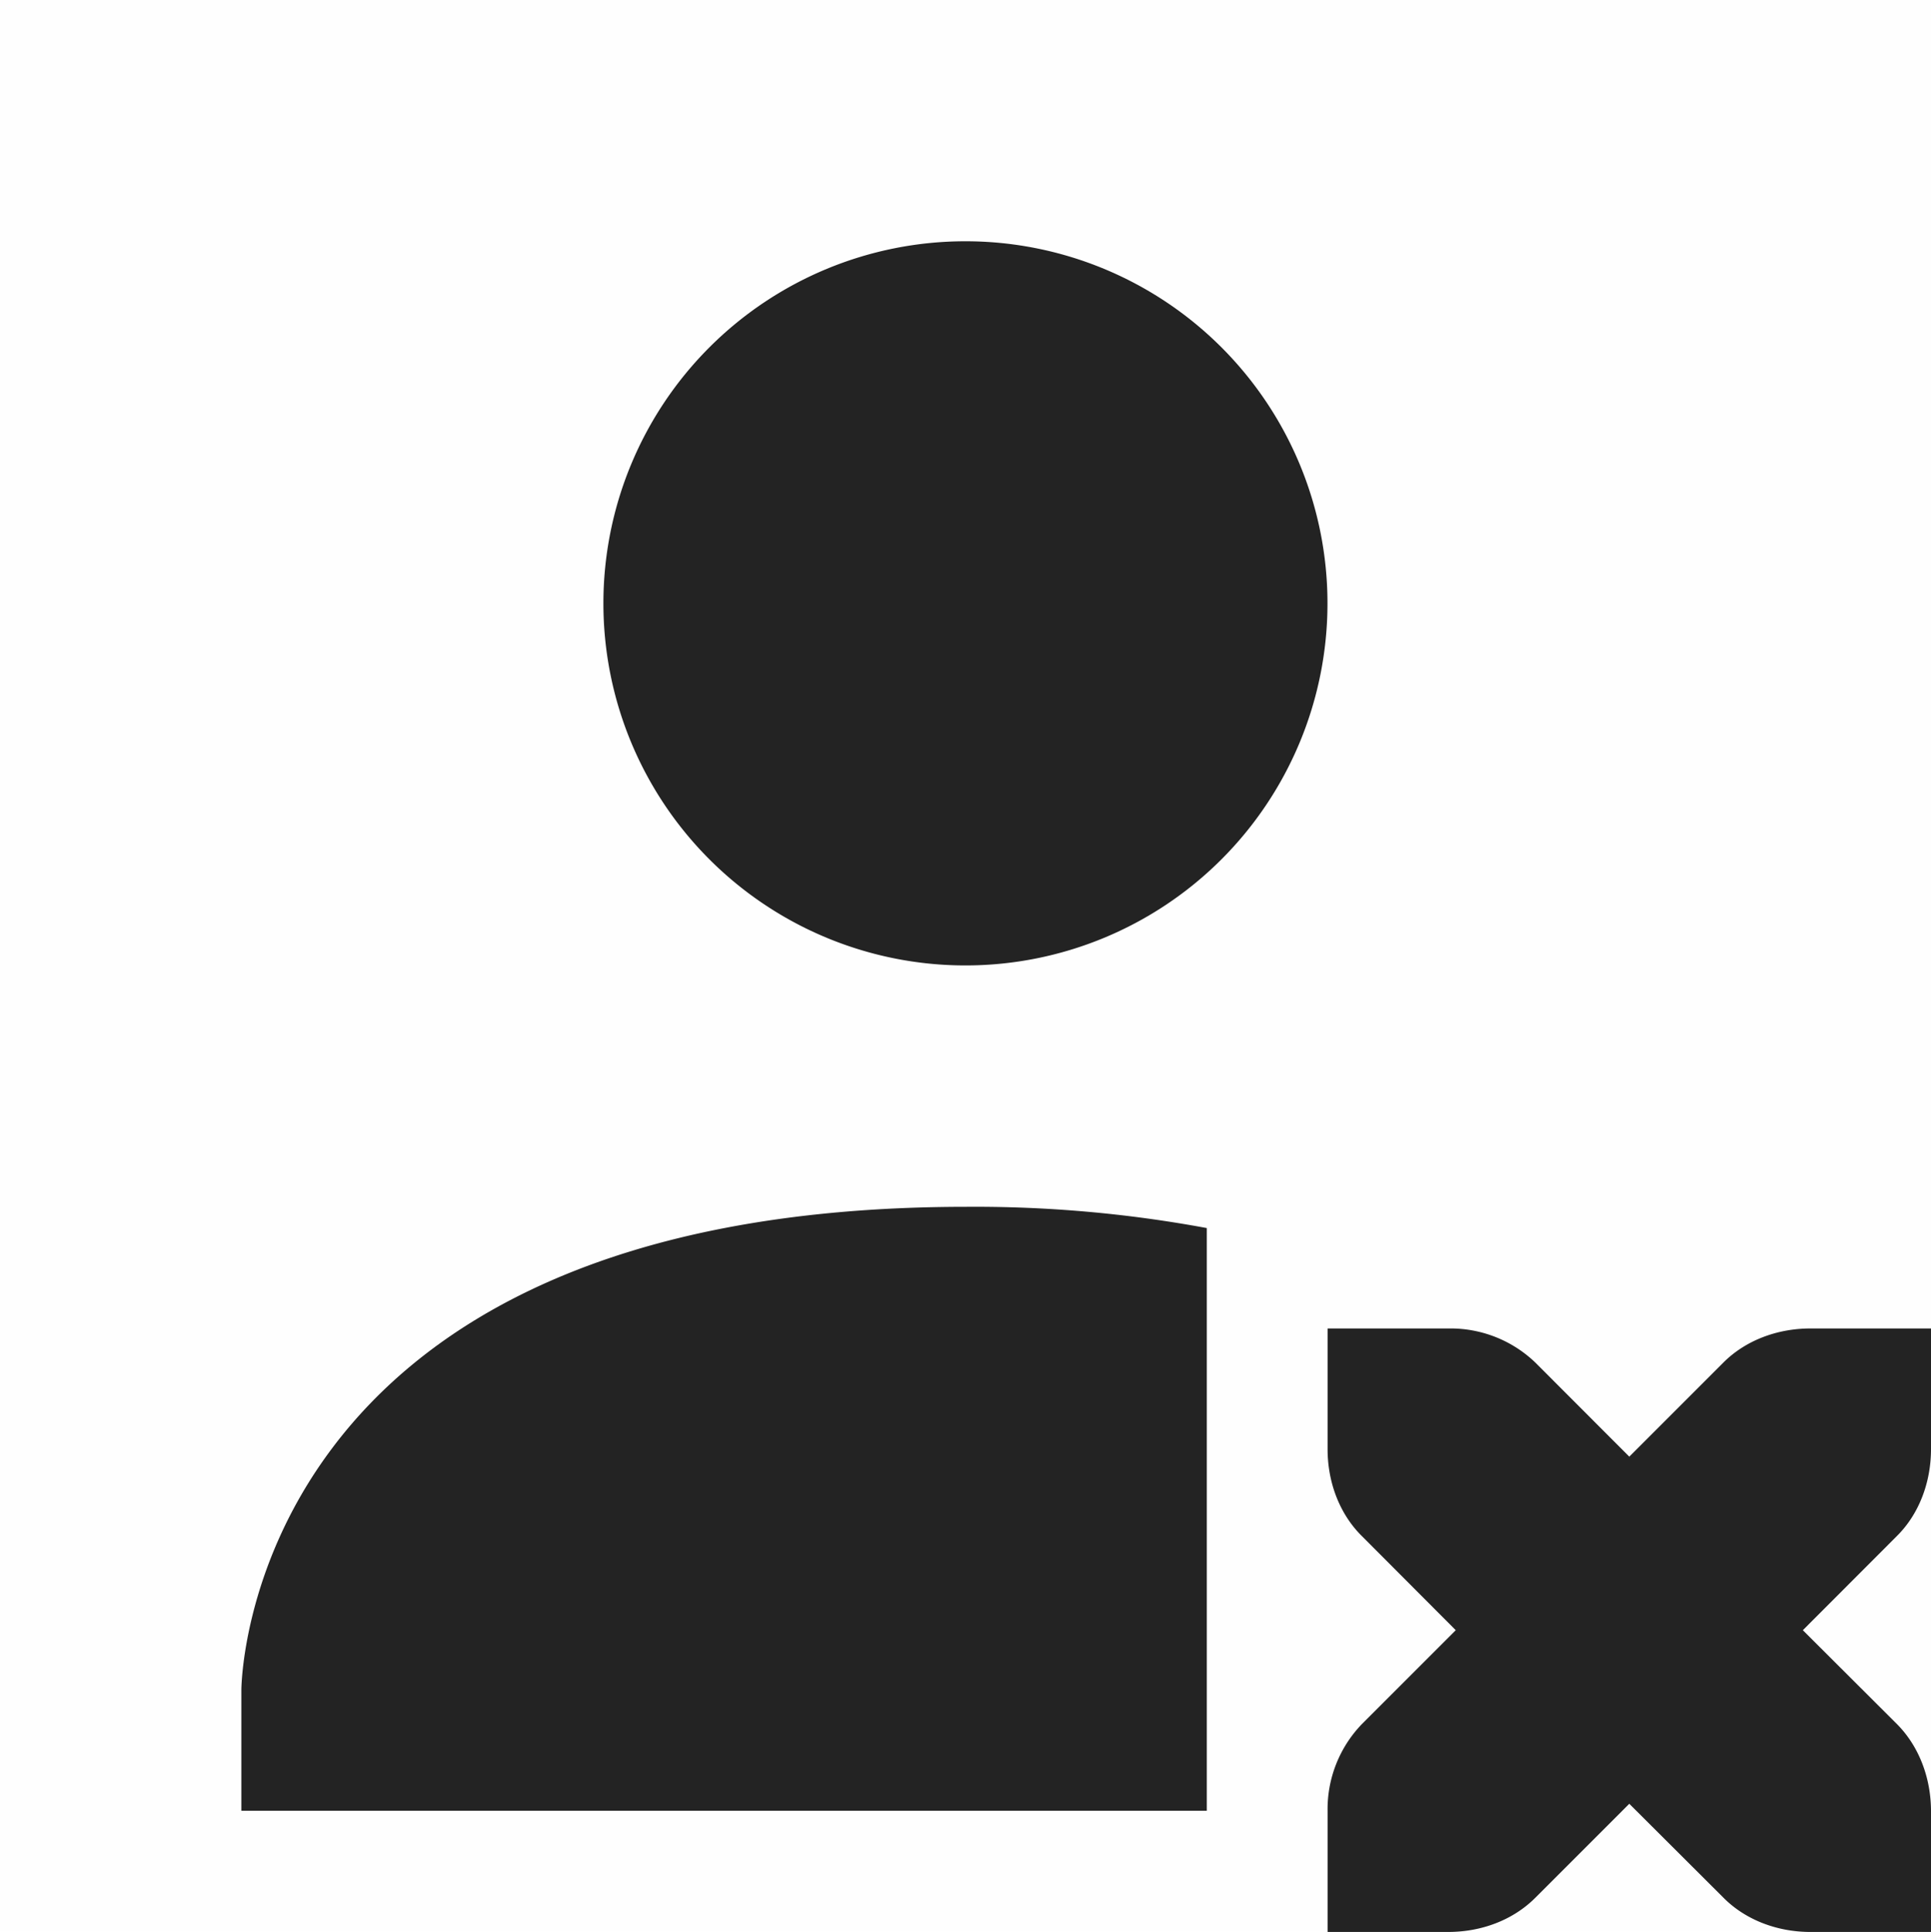 <svg height='16.007' style='enable-background:new' width='16.001' xmlns='http://www.w3.org/2000/svg'>
    <defs>
        <filter height='1' id='a' style='color-interpolation-filters:sRGB' width='1' x='0' y='0'>
            <feBlend in2='BackgroundImage' mode='darken'/>
        </filter>
    </defs>
    <g style='display:inline'>
        <g style='display:inline;enable-background:new'>
            <path d='M265-435.003h16v16h-16z' style='color:#bebebe;display:inline;overflow:visible;visibility:visible;opacity:1;fill:gray;fill-opacity:.01;stroke:none;stroke-width:1;marker:none;enable-background:new' transform='translate(-265 435.003)'/>
            <path d='M273-433.004a3 3 0 1 0 0 6 3 3 0 0 0 0-6zm0 8c-6 .003-6 4.004-6 4.004v1h8v-4.828a10.526 10.526 0 0 0-2-.176z' style='color:#000;font-style:normal;font-variant:normal;font-weight:400;font-stretch:normal;font-size:medium;line-height:normal;font-family:Sans;-inkscape-font-specification:Sans;text-indent:0;text-align:start;text-decoration:none;text-decoration-line:none;letter-spacing:normal;word-spacing:normal;text-transform:none;writing-mode:lr-tb;direction:ltr;baseline-shift:baseline;text-anchor:start;display:inline;overflow:visible;visibility:visible;opacity:1;fill:#232323;fill-opacity:1;stroke:none;stroke-width:2;marker:none;enable-background:accumulate' transform='translate(-265 435.003)'/>
            <path d='M276.001-423.996v1c0 .276.1.537.282.718l.78.782-.78.78a1.015 1.015 0 0 0-.282.72v1h1c.277 0 .538-.1.72-.282l.78-.78.782.78c.18.181.442.282.718.282h1v-1c0-.277-.1-.538-.28-.72l-.782-.78.781-.782c.181-.18.281-.442.281-.718v-1h-1c-.276 0-.537.1-.718.28l-.782.782-.78-.781a1.015 1.015 0 0 0-.72-.281z' style='display:inline;opacity:1;fill:#232323;fill-opacity:1;stroke:none;enable-background:new' transform='translate(-265 435.003)'/>
        </g>
    </g>
</svg>
